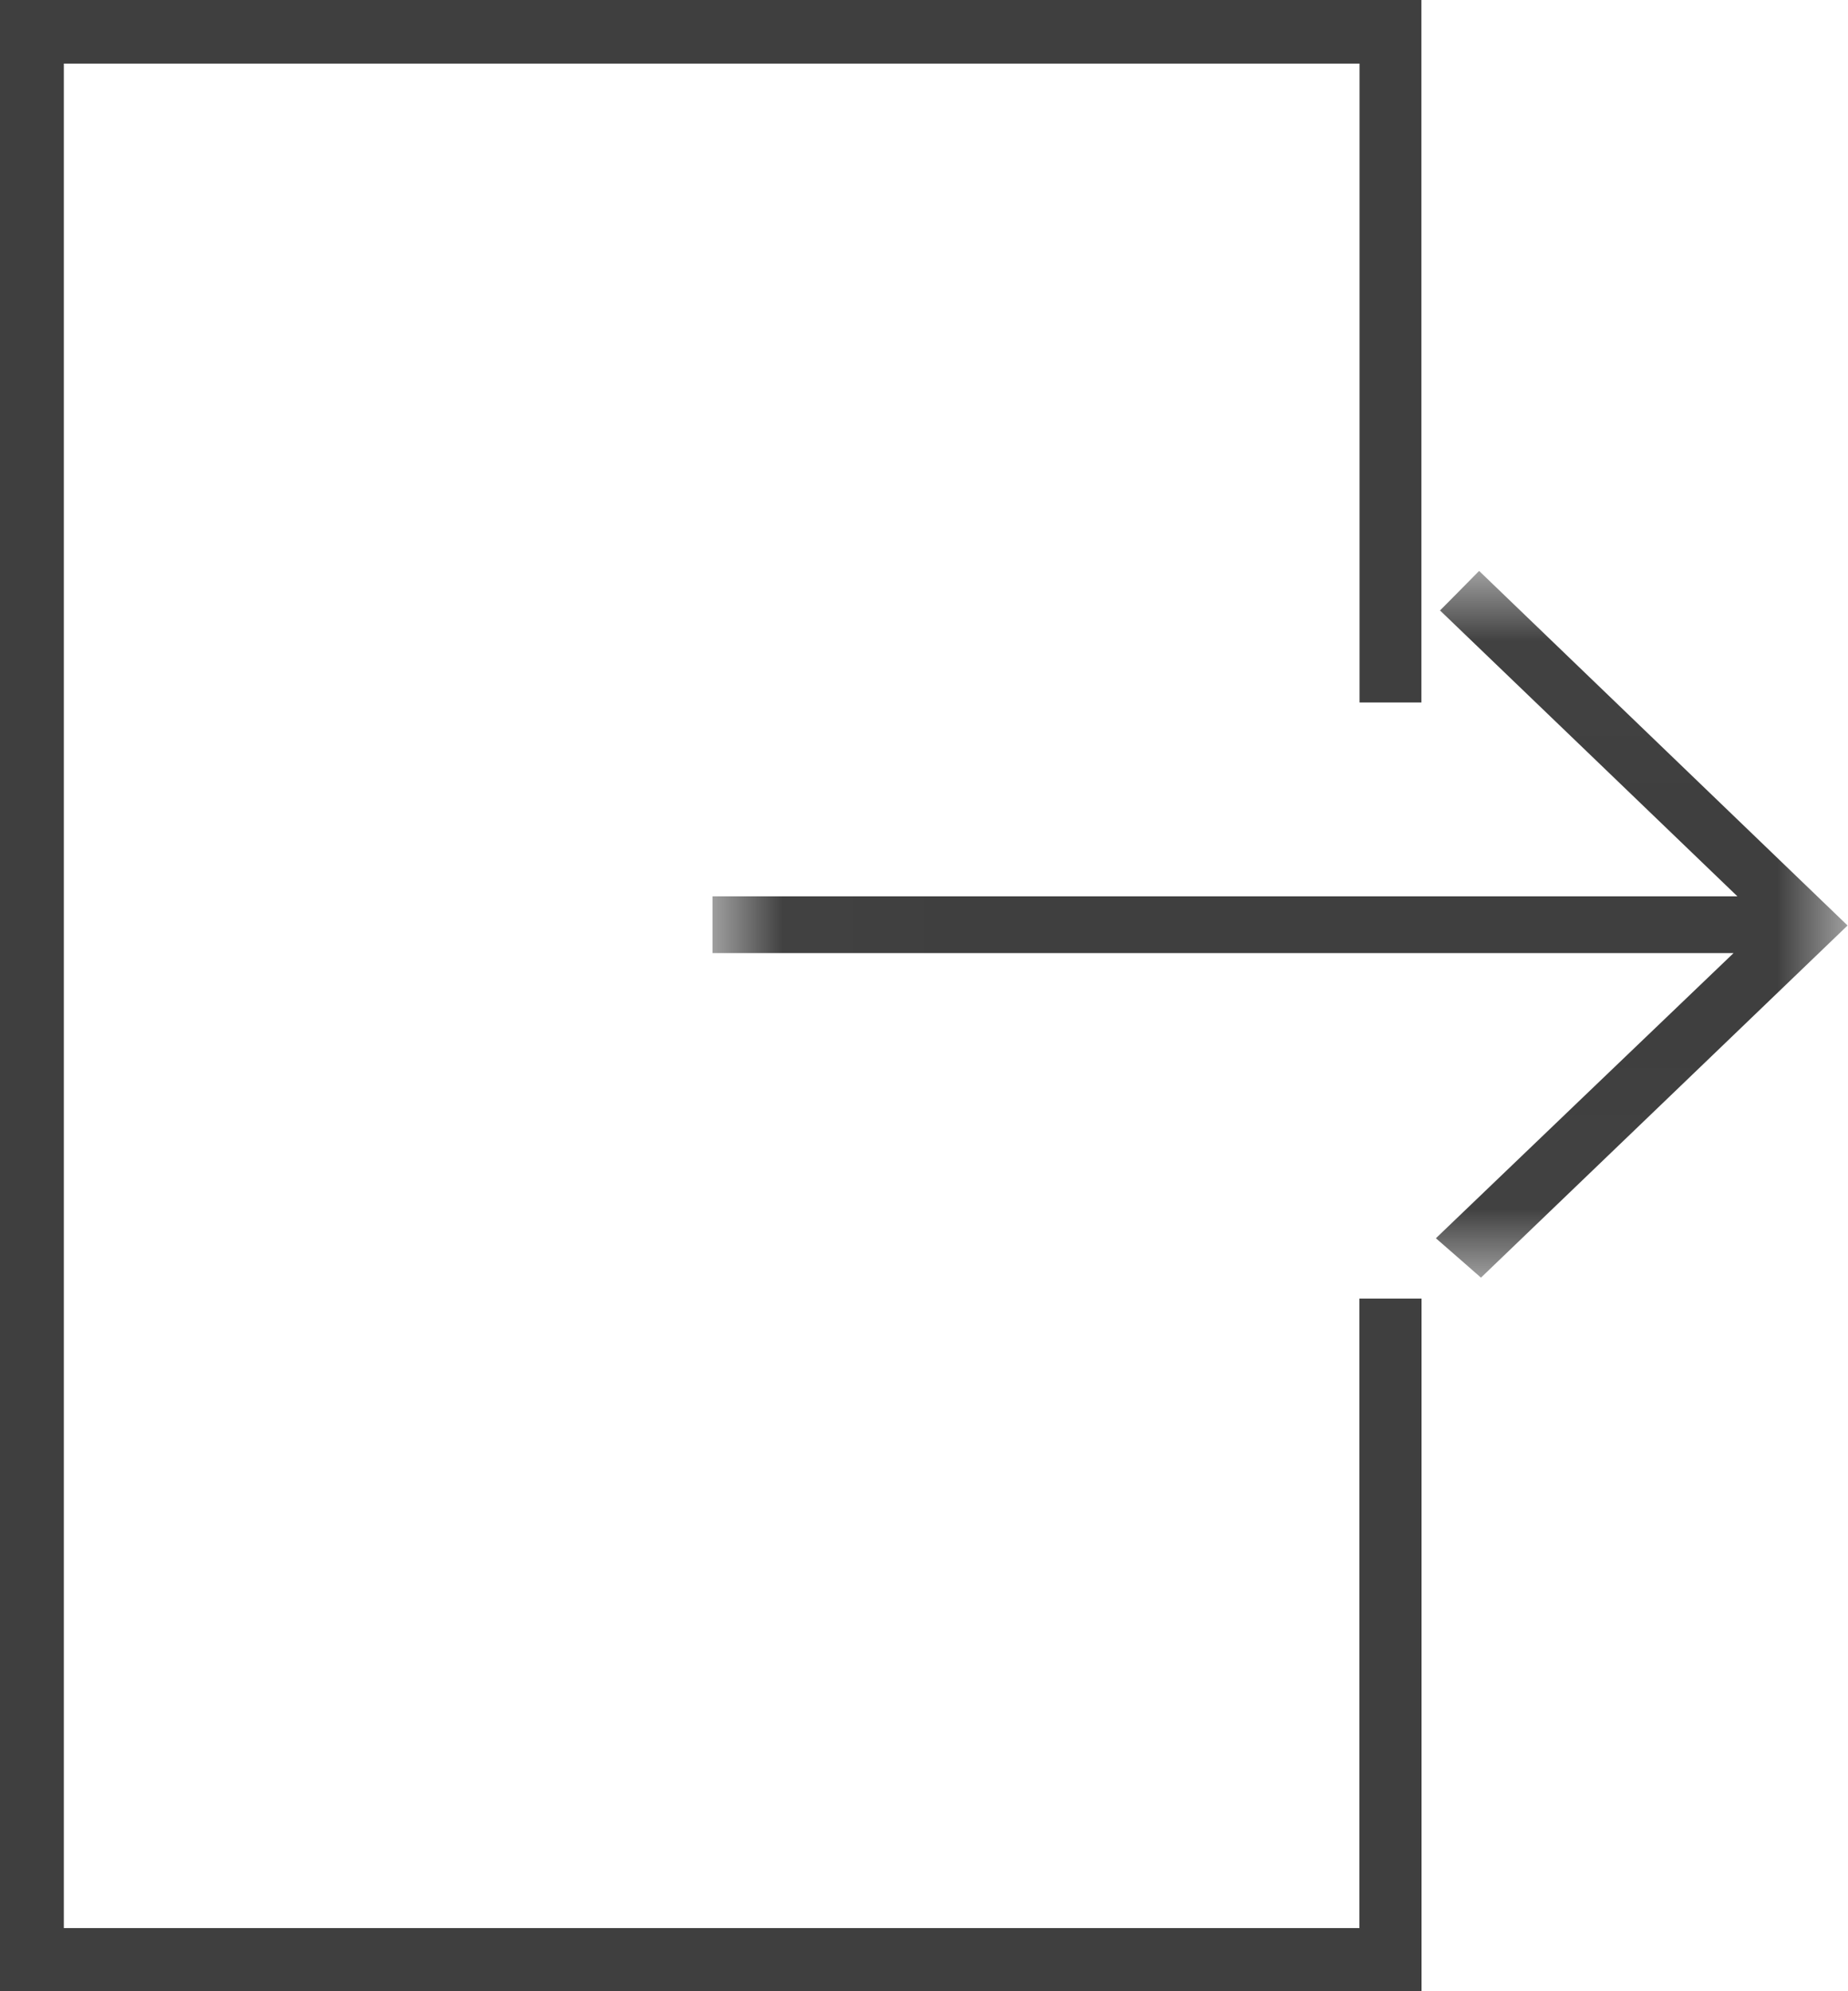 <svg width="13" height="14" viewBox="0 0 13 14" fill="none" xmlns="http://www.w3.org/2000/svg">
<path fill-rule="evenodd" clip-rule="evenodd" d="M0 14V0H9.999V4.939H9.564V0.447H0.449V13.556H9.563V9.13H10V14H0Z" fill="#3F3F3F"/>
<mask id="mask0" mask-type="alpha" maskUnits="userSpaceOnUse" x="5" y="4" width="8" height="5">
<path fill-rule="evenodd" clip-rule="evenodd" d="M5.012 8.983H12.997V4.014H5.012V8.983Z" fill="white"/>
</mask>
<g mask="url(#mask0)">
<path fill-rule="evenodd" clip-rule="evenodd" d="M5.012 6.302V6.701H12.195C11.496 7.37 10.802 8.034 10.101 8.706C10.23 8.818 10.329 8.905 10.418 8.983C11.274 8.162 12.139 7.331 12.997 6.507C12.139 5.682 11.274 4.85 10.405 4.014C10.322 4.098 10.231 4.191 10.13 4.292C10.817 4.952 11.511 5.618 12.222 6.302H5.012Z" fill="#3F3F3F"/>
</g>
</svg>
